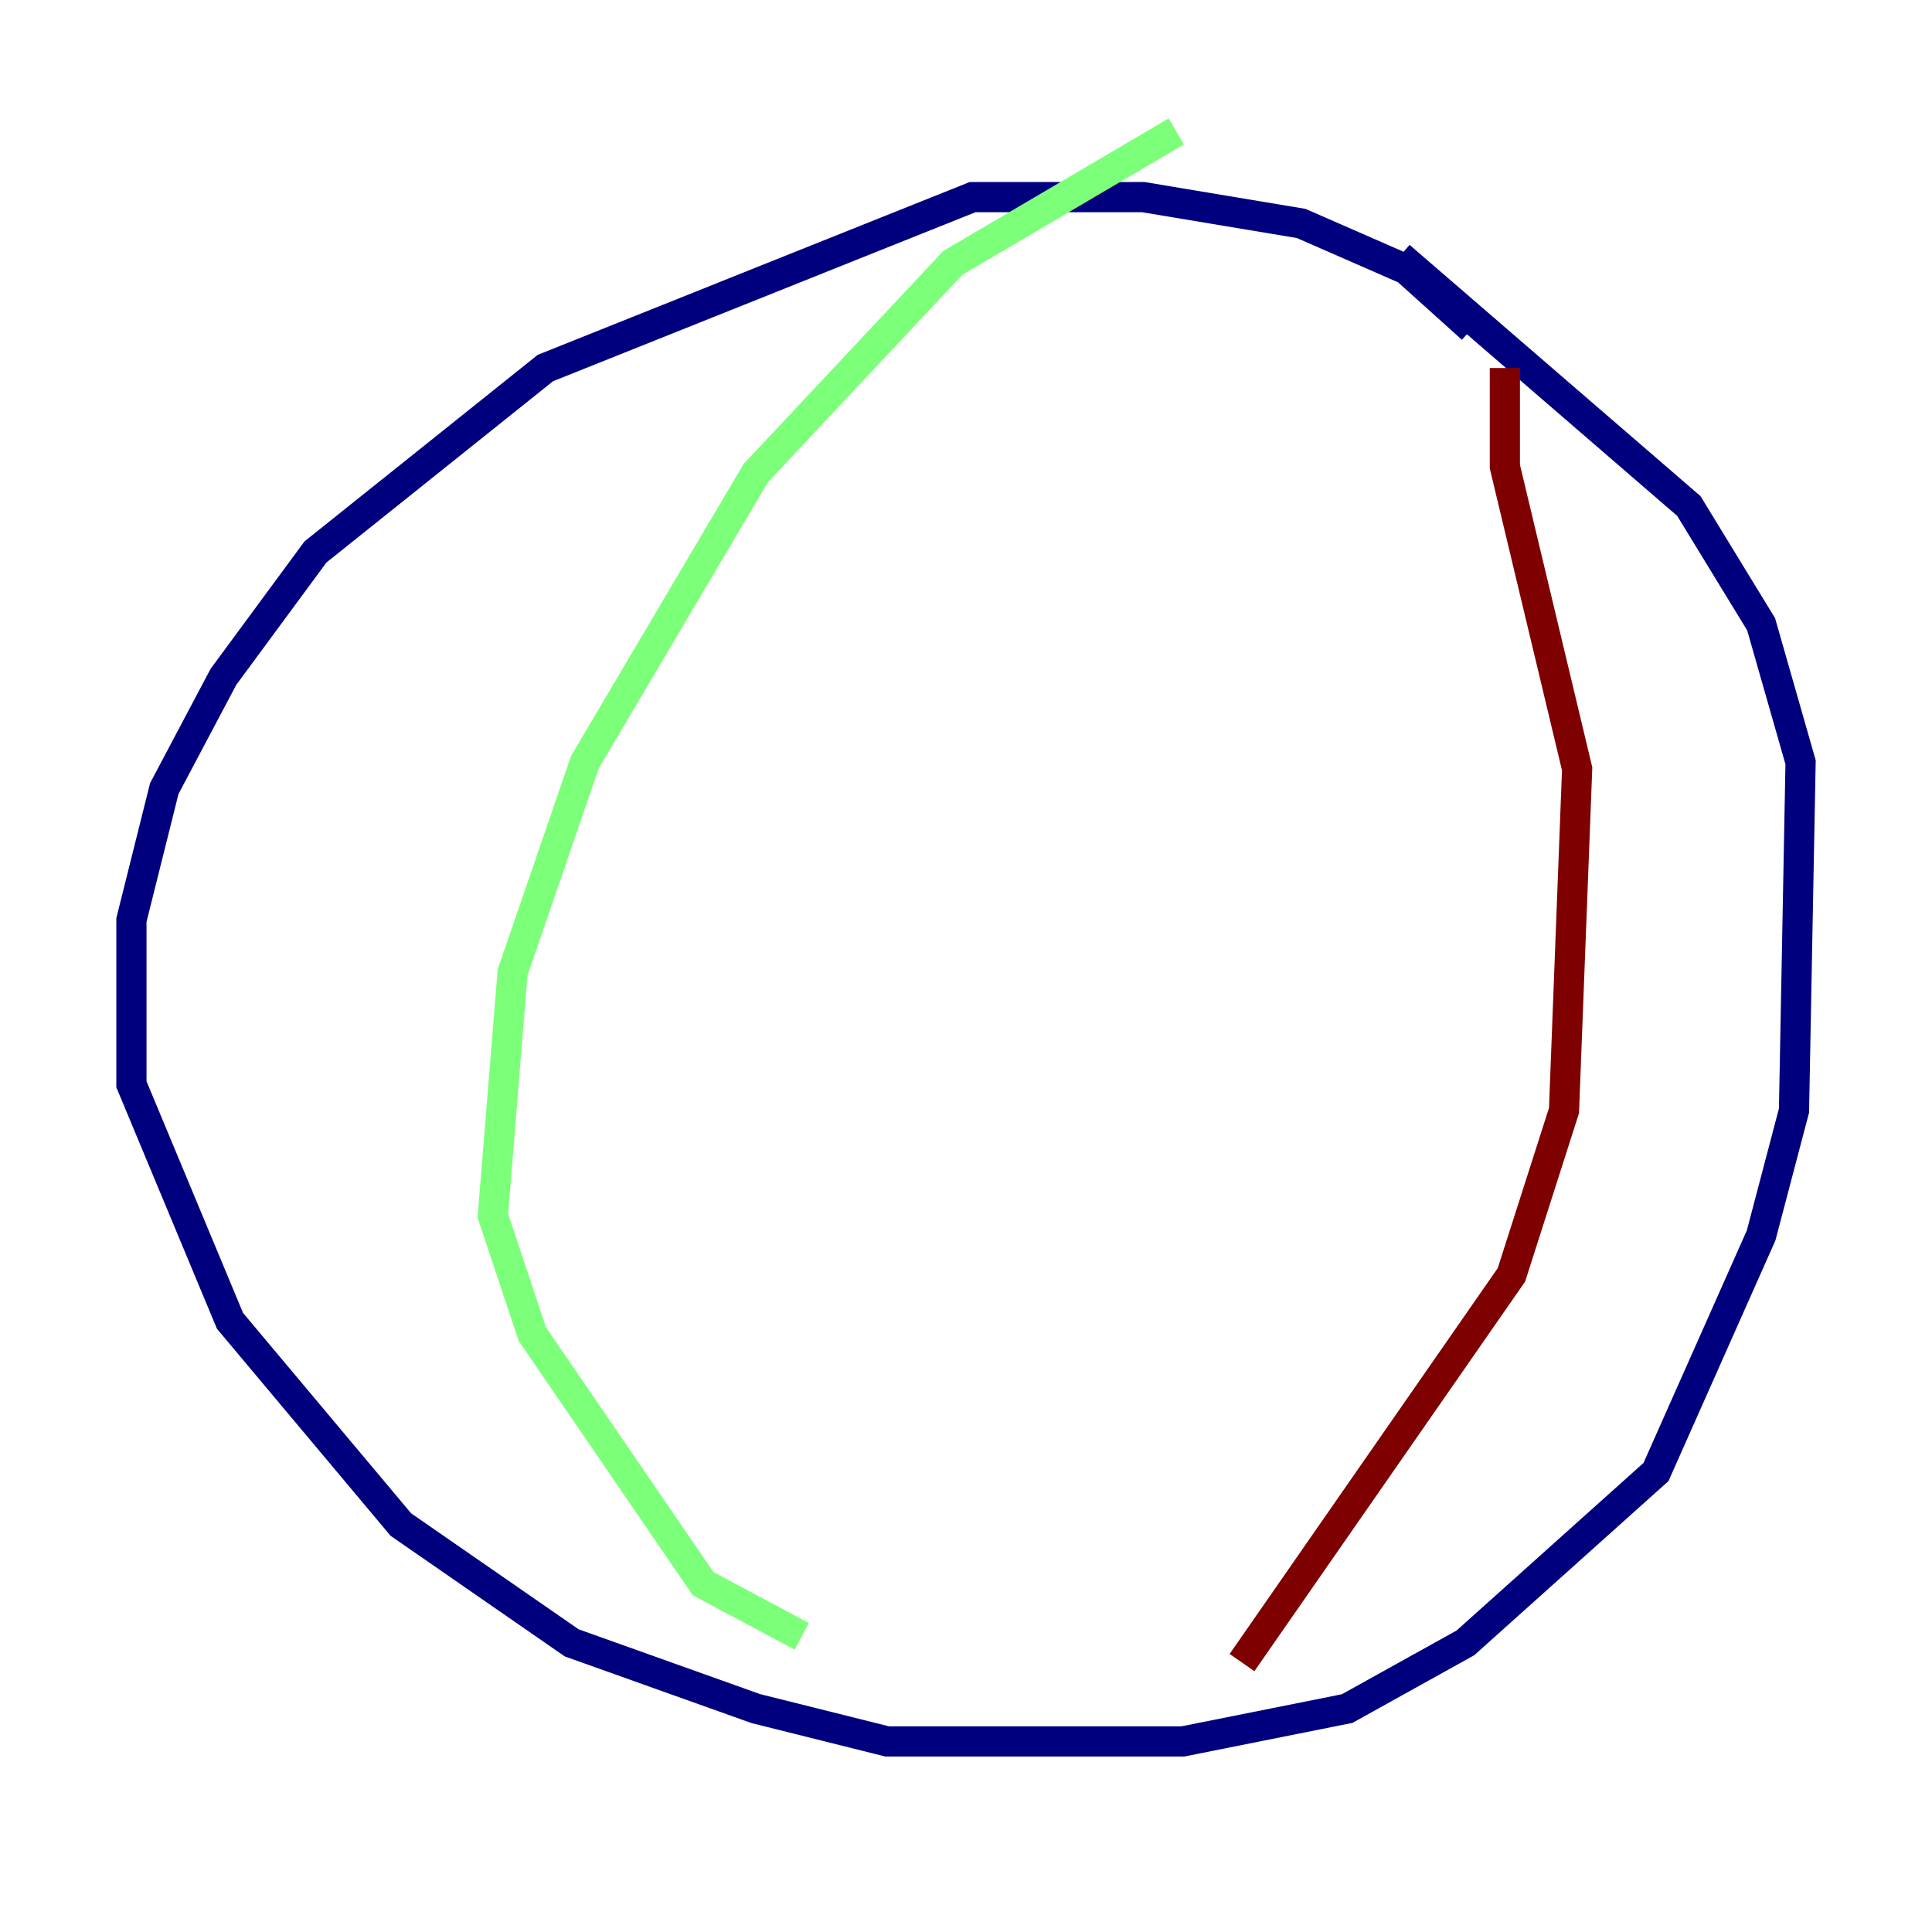 <?xml version="1.0" encoding="utf-8" ?>
<svg baseProfile="tiny" height="128" version="1.2" viewBox="0,0,128,128" width="128" xmlns="http://www.w3.org/2000/svg" xmlns:ev="http://www.w3.org/2001/xml-events" xmlns:xlink="http://www.w3.org/1999/xlink"><defs /><polyline fill="none" points="97.524,21.769 93.17,17.85 86.204,14.803 75.755,13.061 64.435,13.061 36.136,24.381 20.898,36.571 14.803,44.843 10.884,52.245 8.707,60.952 8.707,71.837 15.238,87.51 26.558,101.007 37.878,108.844 50.068,113.197 58.776,115.374 78.367,115.374 89.252,113.197 97.088,108.844 109.714,97.524 116.68,81.85 118.857,73.578 119.293,50.503 116.68,41.361 111.891,33.524 92.735,16.98" stroke="#00007f" stroke-width="2" /><polyline fill="none" points="77.932,8.707 63.129,17.415 50.068,31.347 38.748,50.503 33.959,64.435 32.653,80.544 35.265,88.381 46.585,104.925 53.116,108.408" stroke="#7cff79" stroke-width="2" /><polyline fill="none" points="99.701,24.381 99.701,30.912 104.49,50.939 103.619,73.578 100.136,84.463 82.286,110.15" stroke="#7f0000" stroke-width="2" /></svg>
